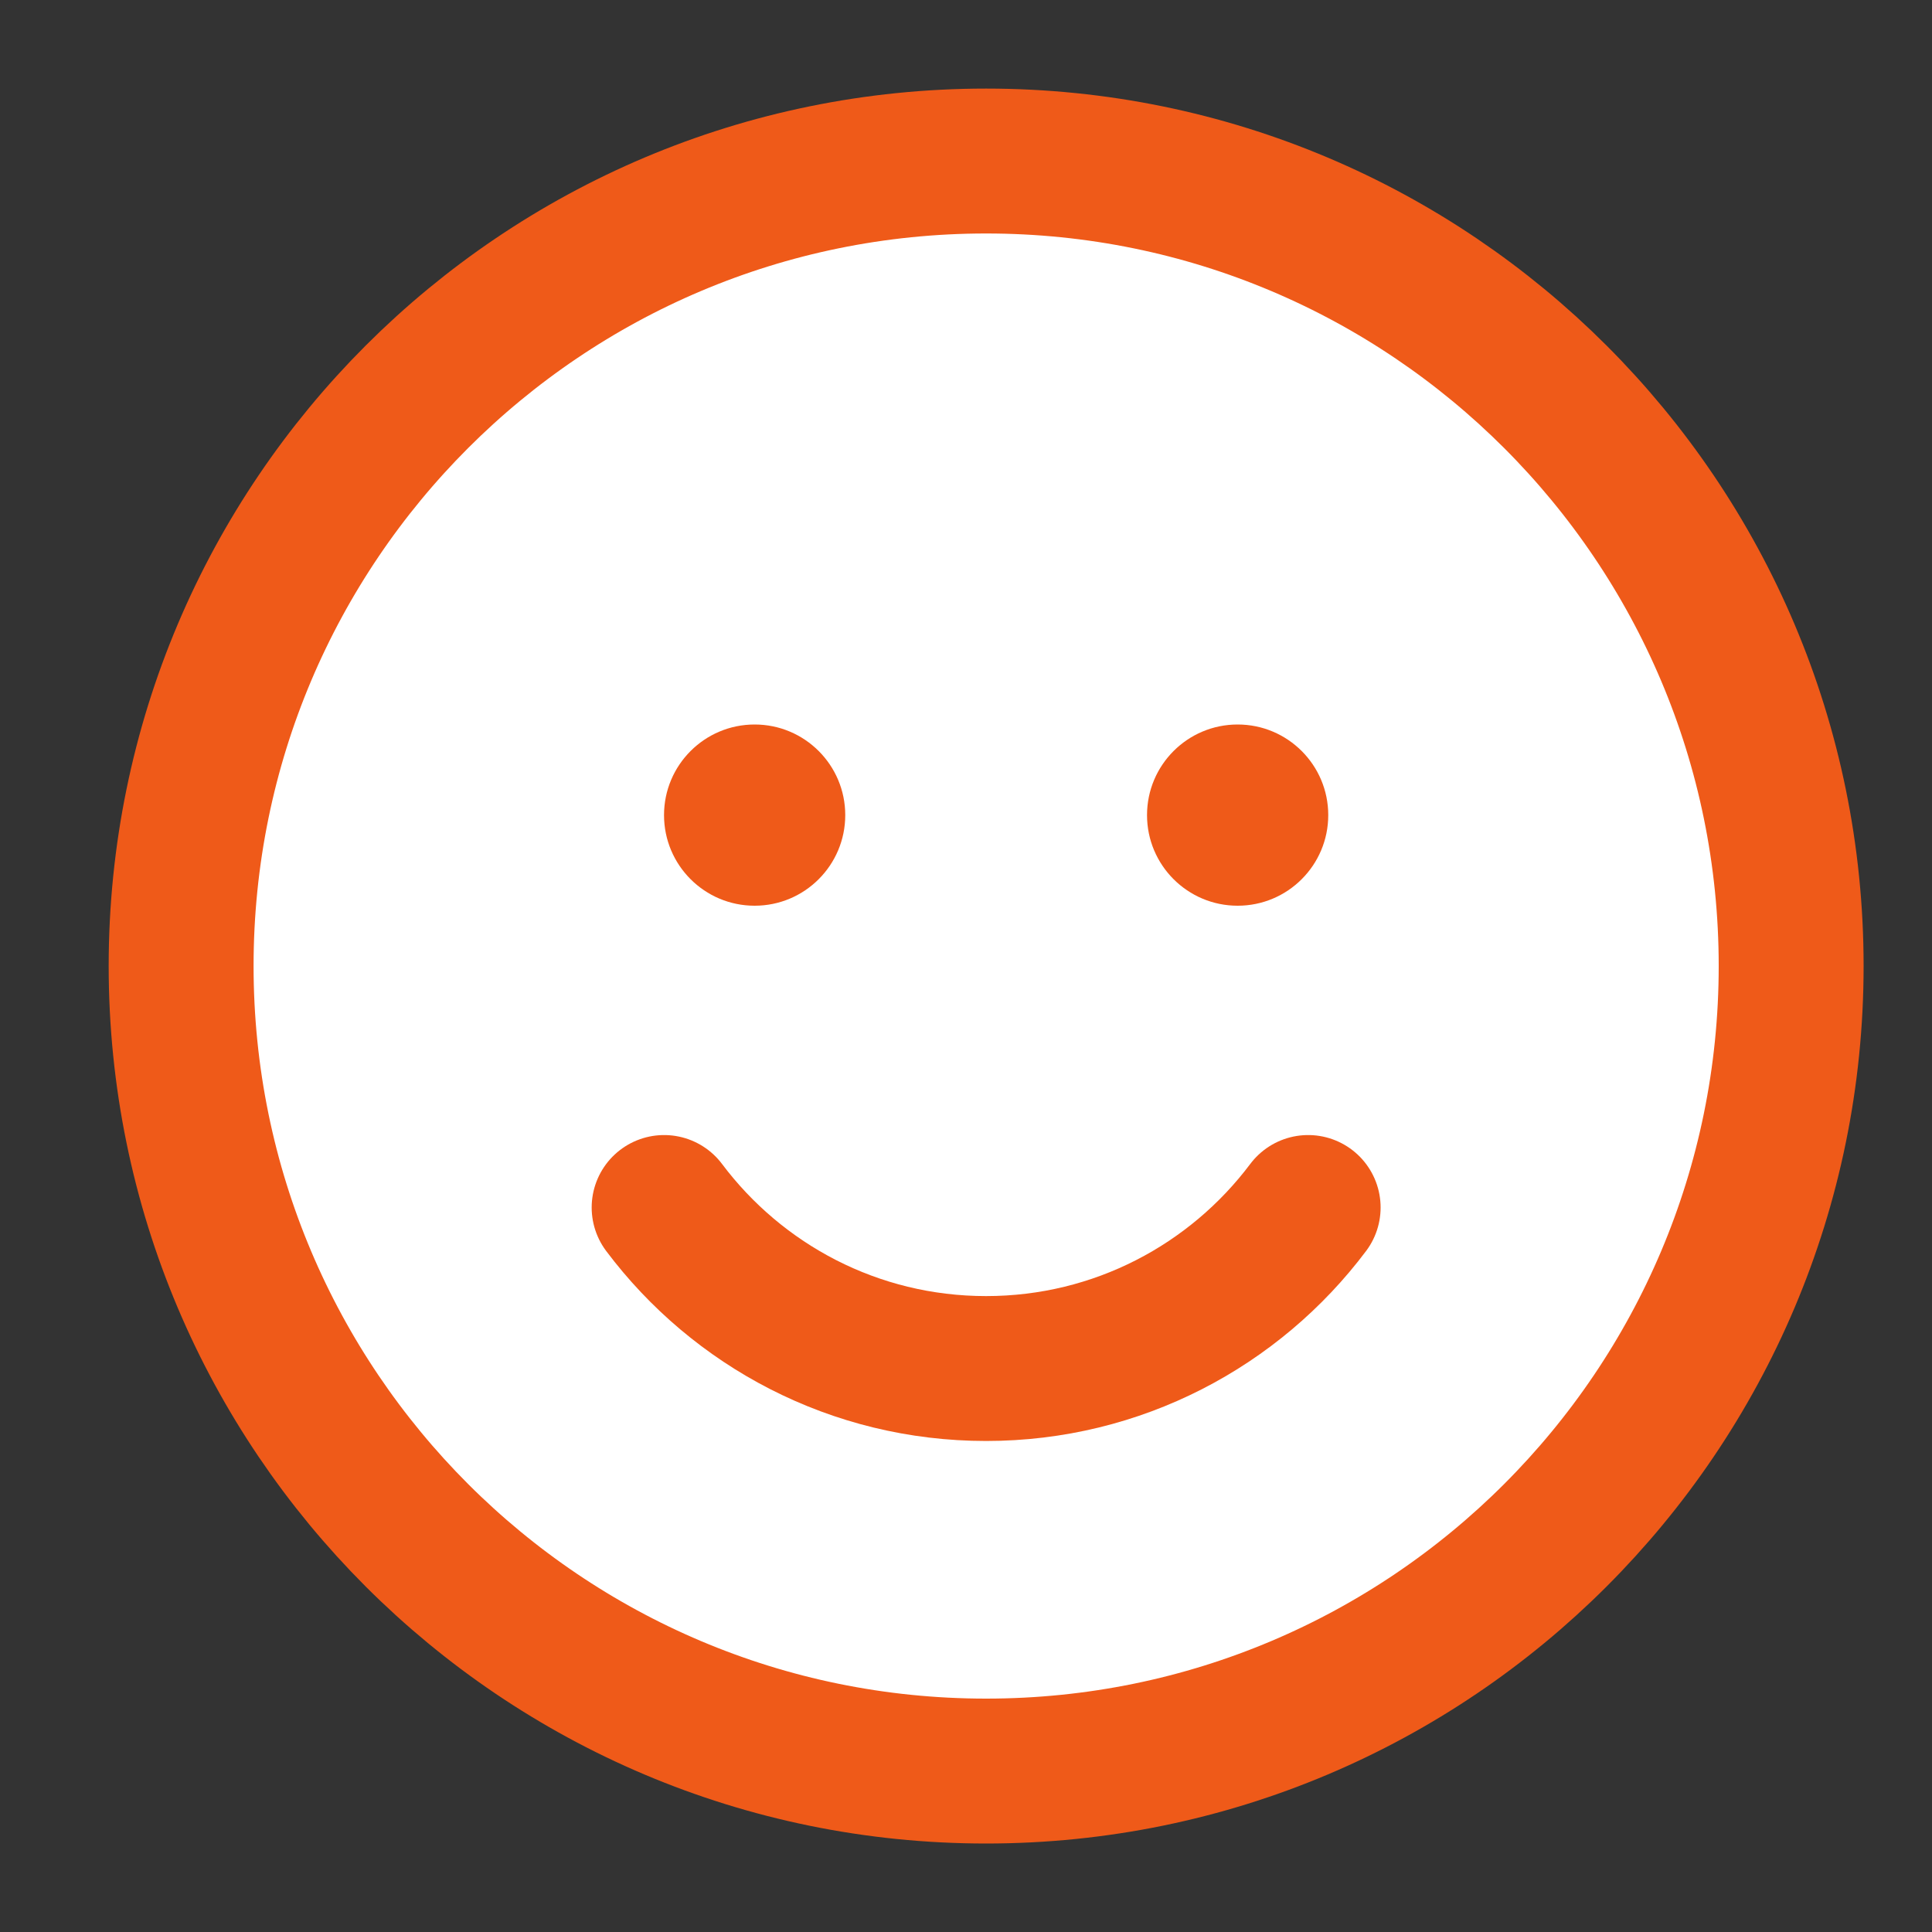 <svg width="20" height="20" viewBox="0 0 20 20" fill="none" xmlns="http://www.w3.org/2000/svg">
<rect x="0" y="0" width="20" height="20" fill="#333333" stroke="none"/>
<path d="M10.208 18.334C14.811 18.334 18.542 14.603 18.542 10C18.542 5.398 14.811 1.667 10.208 1.667C5.606 1.667 1.875 5.398 1.875 10C1.875 14.603 5.606 18.334 10.208 18.334Z" fill="white" stroke="#ef5a19" stroke-width="1.5" stroke-linecap="round" stroke-linejoin="round"/>
<path d="M6.875 12.5C7.635 13.512 8.845 14.167 10.208 14.167C11.571 14.167 12.782 13.512 13.542 12.5" stroke="#ef5a19" stroke-width="1.5" stroke-linecap="round" stroke-linejoin="round"/>
<circle cx="7.812" cy="8.438" r="0.938" fill="#ef5a19"/>
<circle cx="12.812" cy="8.438" r="0.938" fill="#ef5a19"/>
</svg>
